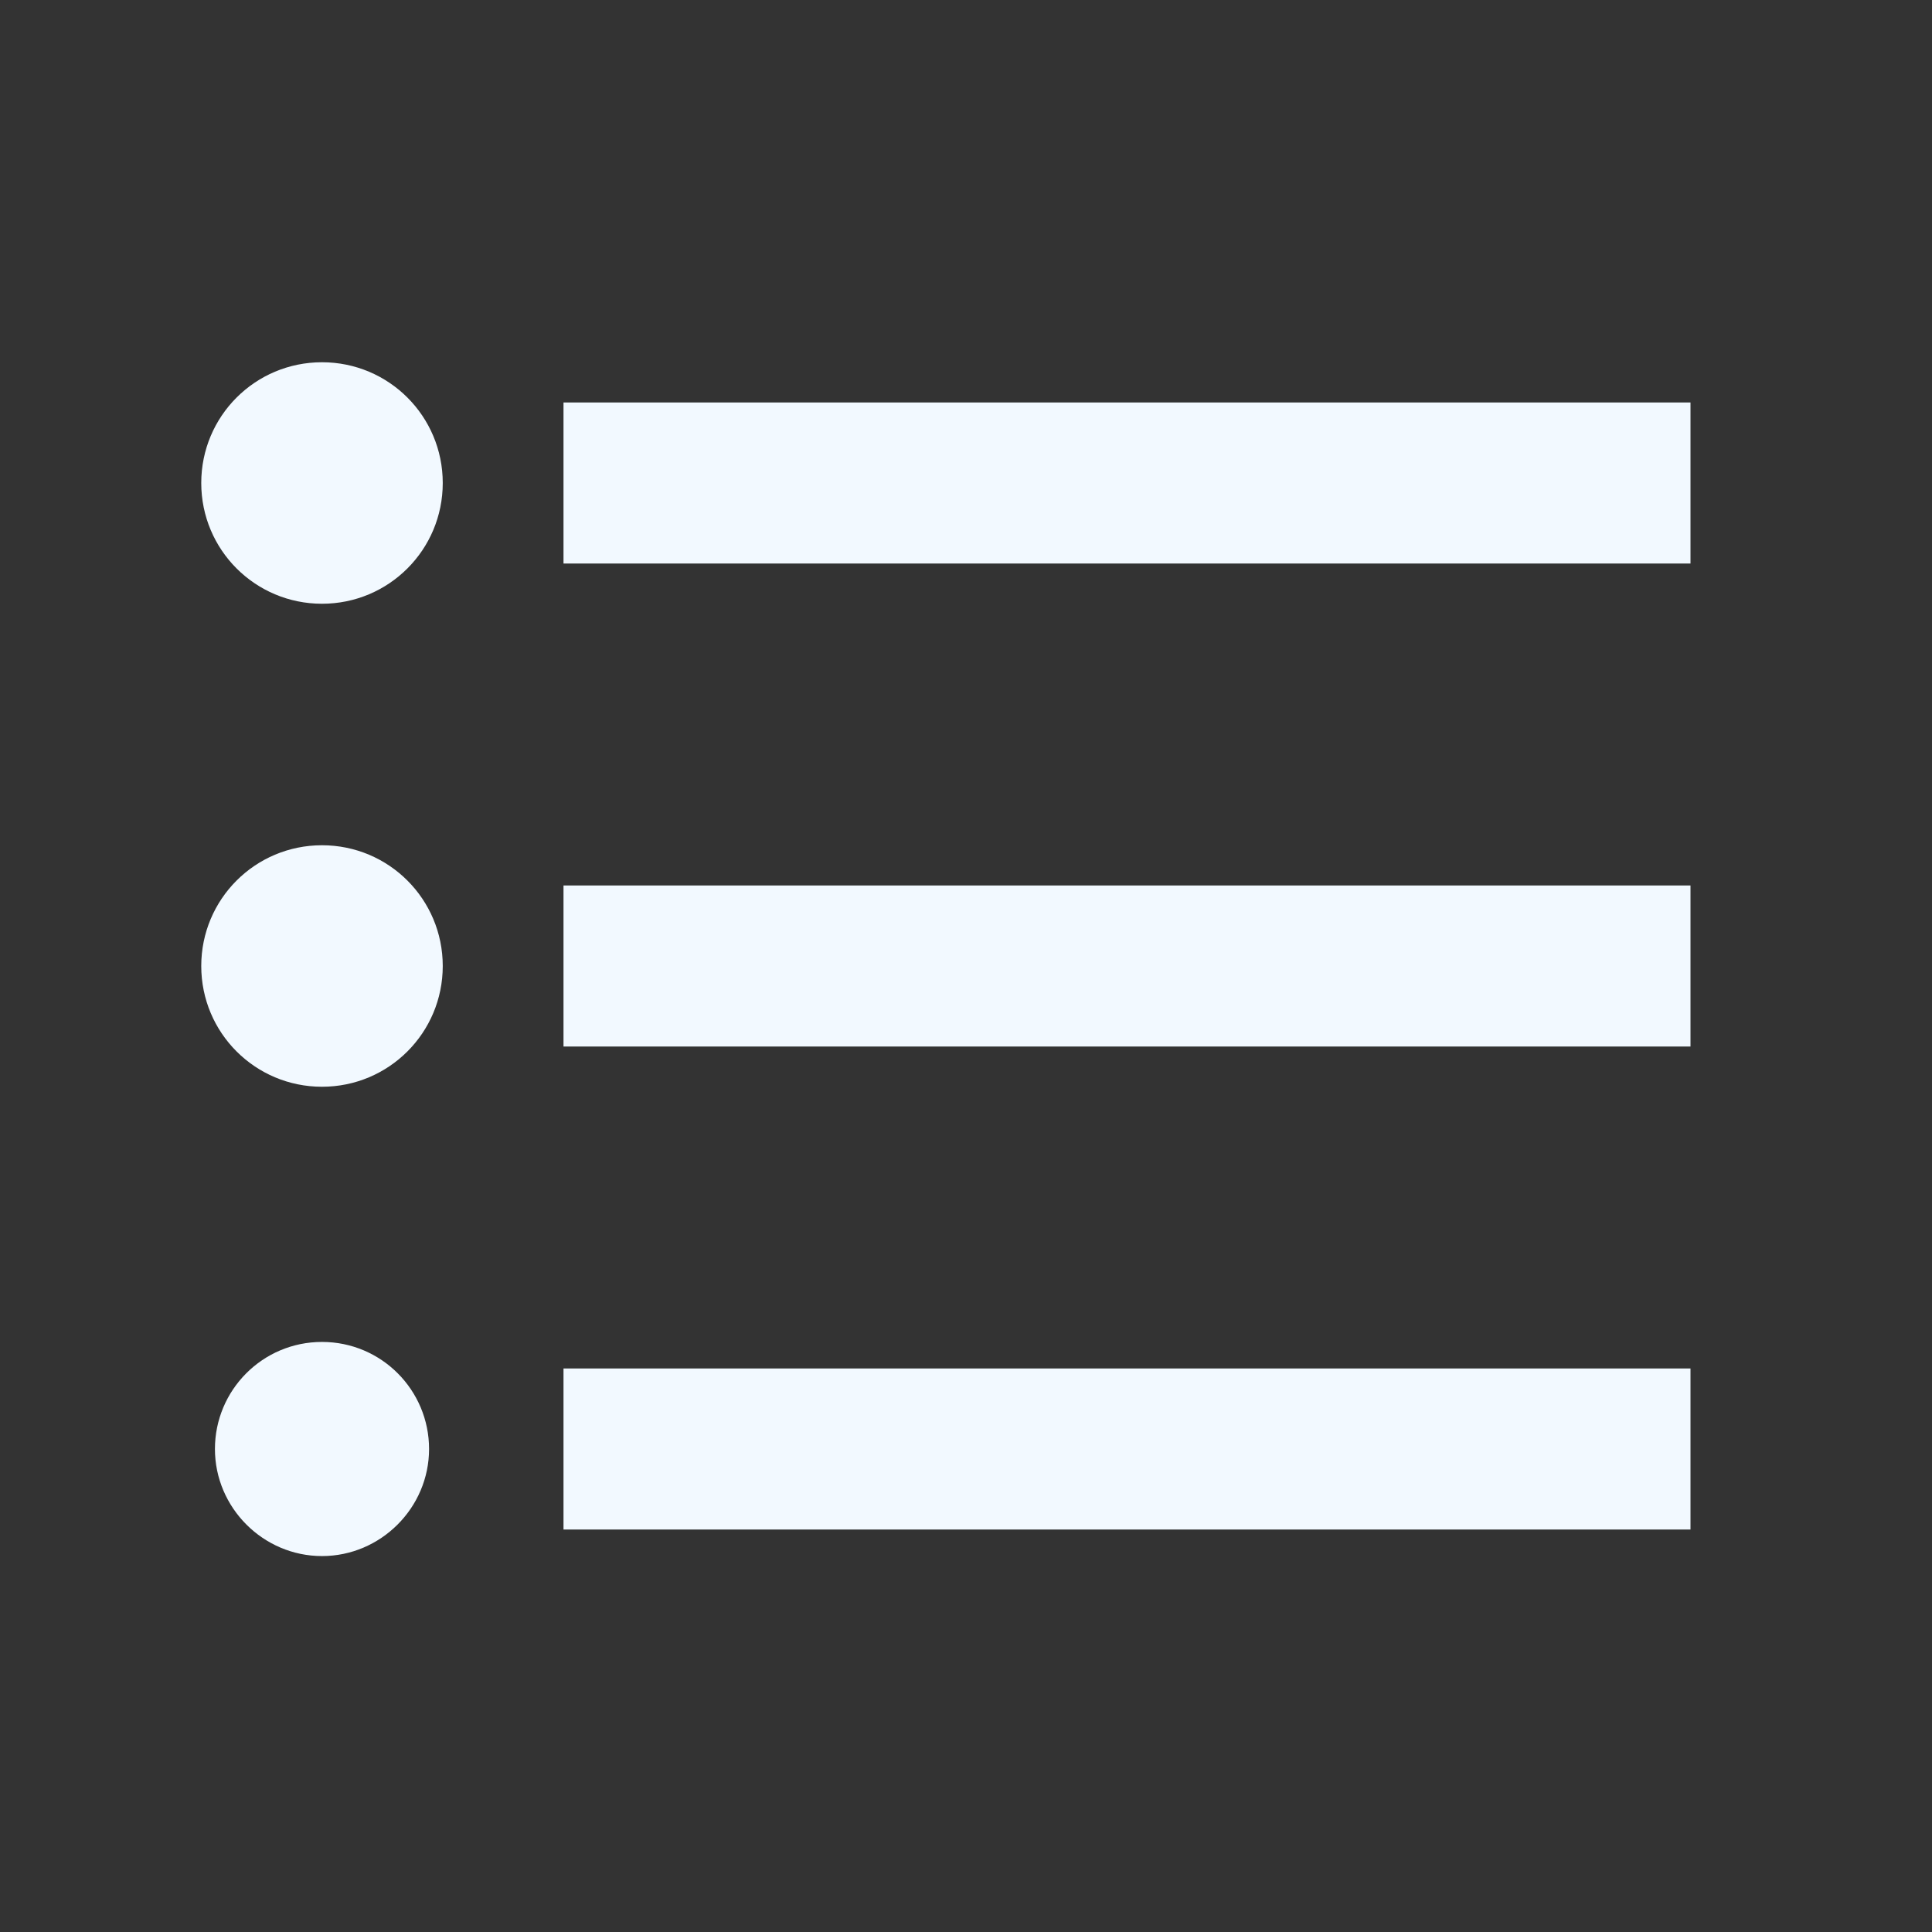 <?xml version="1.0" encoding="utf-8"?>
<!DOCTYPE svg PUBLIC "-//W3C//DTD SVG 1.1//EN" "http://www.w3.org/Graphics/SVG/1.1/DTD/svg11.dtd">
<svg xmlns="http://www.w3.org/2000/svg" xmlns:xlink="http://www.w3.org/1999/xlink" version="1.1" baseProfile="full" width="24" height="24" viewBox="0 0 24.00 24.00" enable-background="new 0 0 24.00 24.00" xml:space="preserve">
	<rect x="0" y="0" width="24.00" height="24.00" fill="#333333" stroke="none"/>
	<path fill="#F2F9FF" fill-opacity="1" stroke-linejoin="round" d="M 7,5L 7,7L 21,7L 21,5M 7,13L 21,13L 21,11L 7,11M 7,19L 21,19L 21,17L 7,17M 4,16.67C 3.26,16.67 2.67,17.27 2.67,18C 2.67,18.73 3.27,19.33 4,19.33C 4.73,19.33 5.33,18.73 5.33,18C 5.33,17.27 4.74,16.67 4,16.67 Z M 4,4.5C 3.17,4.5 2.5,5.17 2.5,6C 2.5,6.83 3.17,7.5 4,7.5C 4.83,7.5 5.5,6.83 5.5,6C 5.5,5.17 4.83,4.5 4,4.5 Z M 4,10.5C 3.17,10.5 2.5,11.17 2.5,12C 2.5,12.83 3.17,13.5 4,13.5C 4.83,13.5 5.5,12.83 5.5,12C 5.5,11.17 4.83,10.5 4,10.5 Z "/>
</svg>
